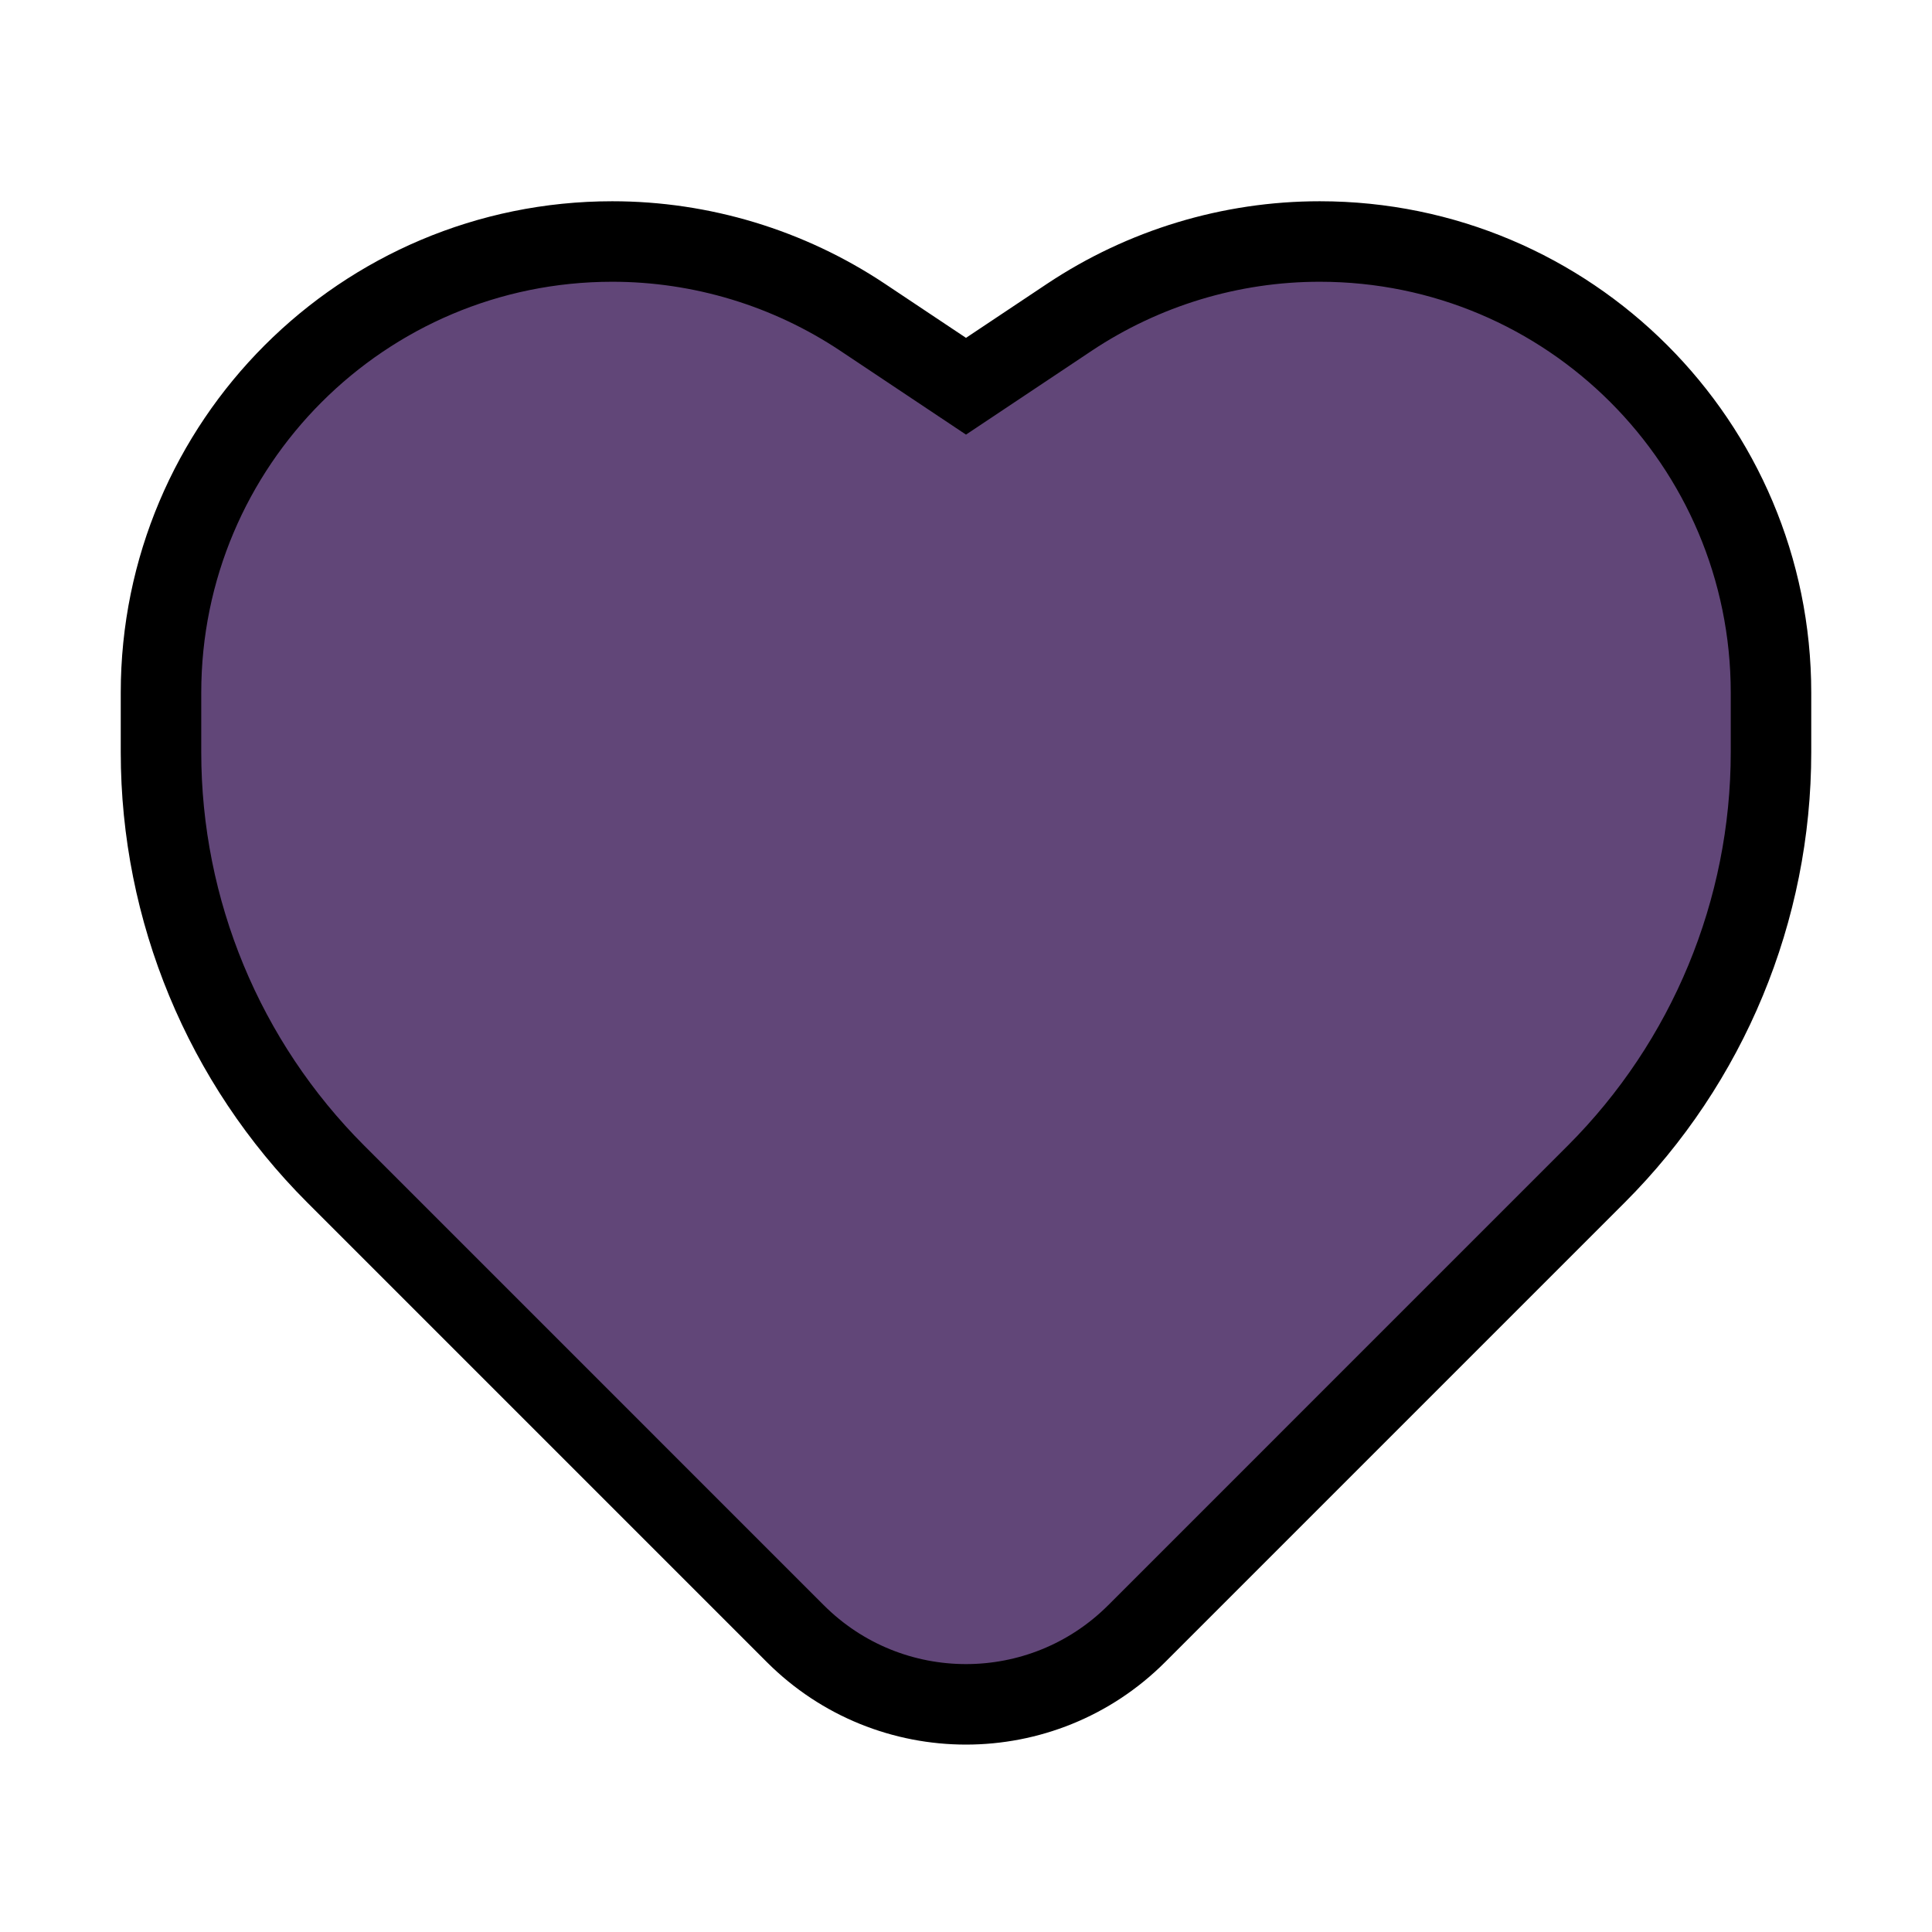 <svg width="24px" height="24px" viewBox="0 0 24 24" fill="none" xmlns="http://www.w3.org/2000/svg">

<path fill-rule="evenodd" clip-rule="evenodd" d="M2 8.606C2 5.51 4.51 3 7.606 3C8.712 3 9.794 3.328 10.715 3.941L12 4.798L13.285 3.941C14.206 3.328 15.288 3 16.394 3C19.49 3 22 5.51 22 8.606V9.344C22 11.31 21.219 13.195 19.829 14.585L14.121 20.293C12.95 21.465 11.05 21.465 9.879 20.293L4.171 14.585C2.781 13.195 2 11.31 2 9.344V8.606Z" 
stroke='#000'
fill="#614678"/>
</svg>
